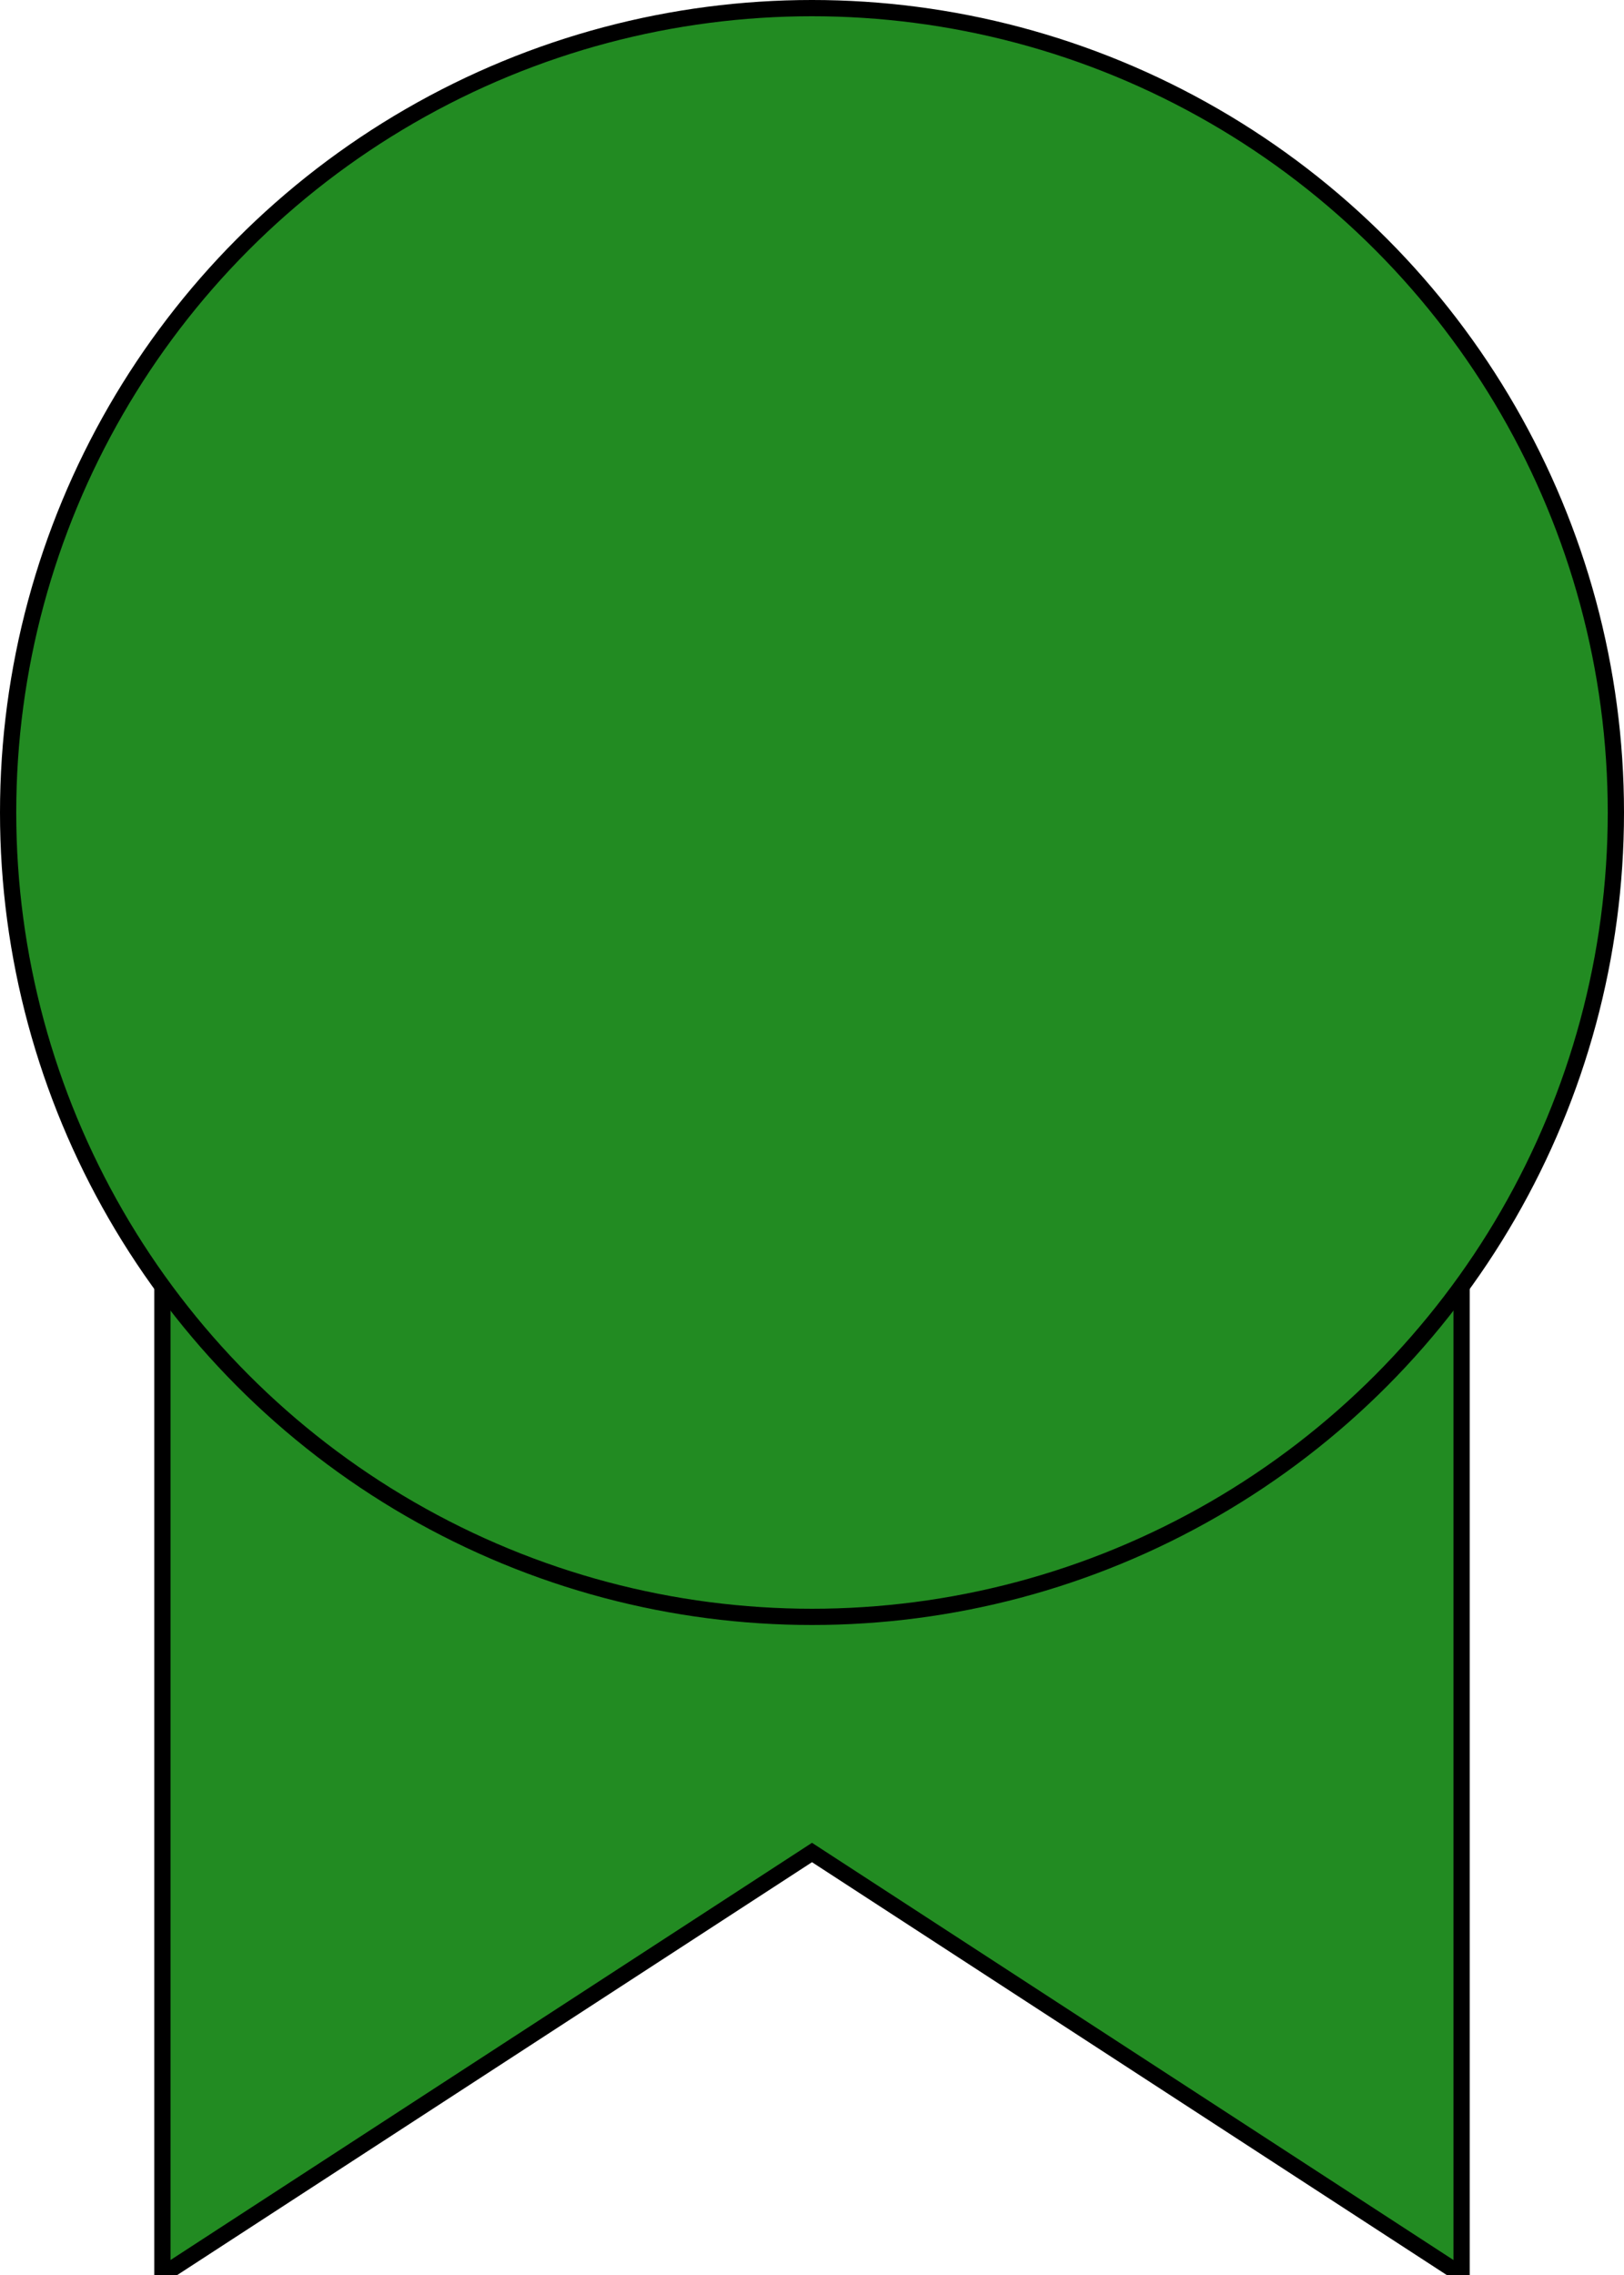<svg
    xlmns="http://www.w3.org/2000/svg"
    height="70"
    width="50"
    viewbox="0 0 50 70"
>
    <polygon
        points="5,35 5,70 25,57 45,70 45,35"
        style="fill:#228b22;stroke:#000000;stroke-width:0.5px"
    />
    <circle
        cx="25"
        cy="25"
        r="24.75"
        style="fill:#228b22;stroke:#000000;stroke-width:0.5px"
    />
</svg>
